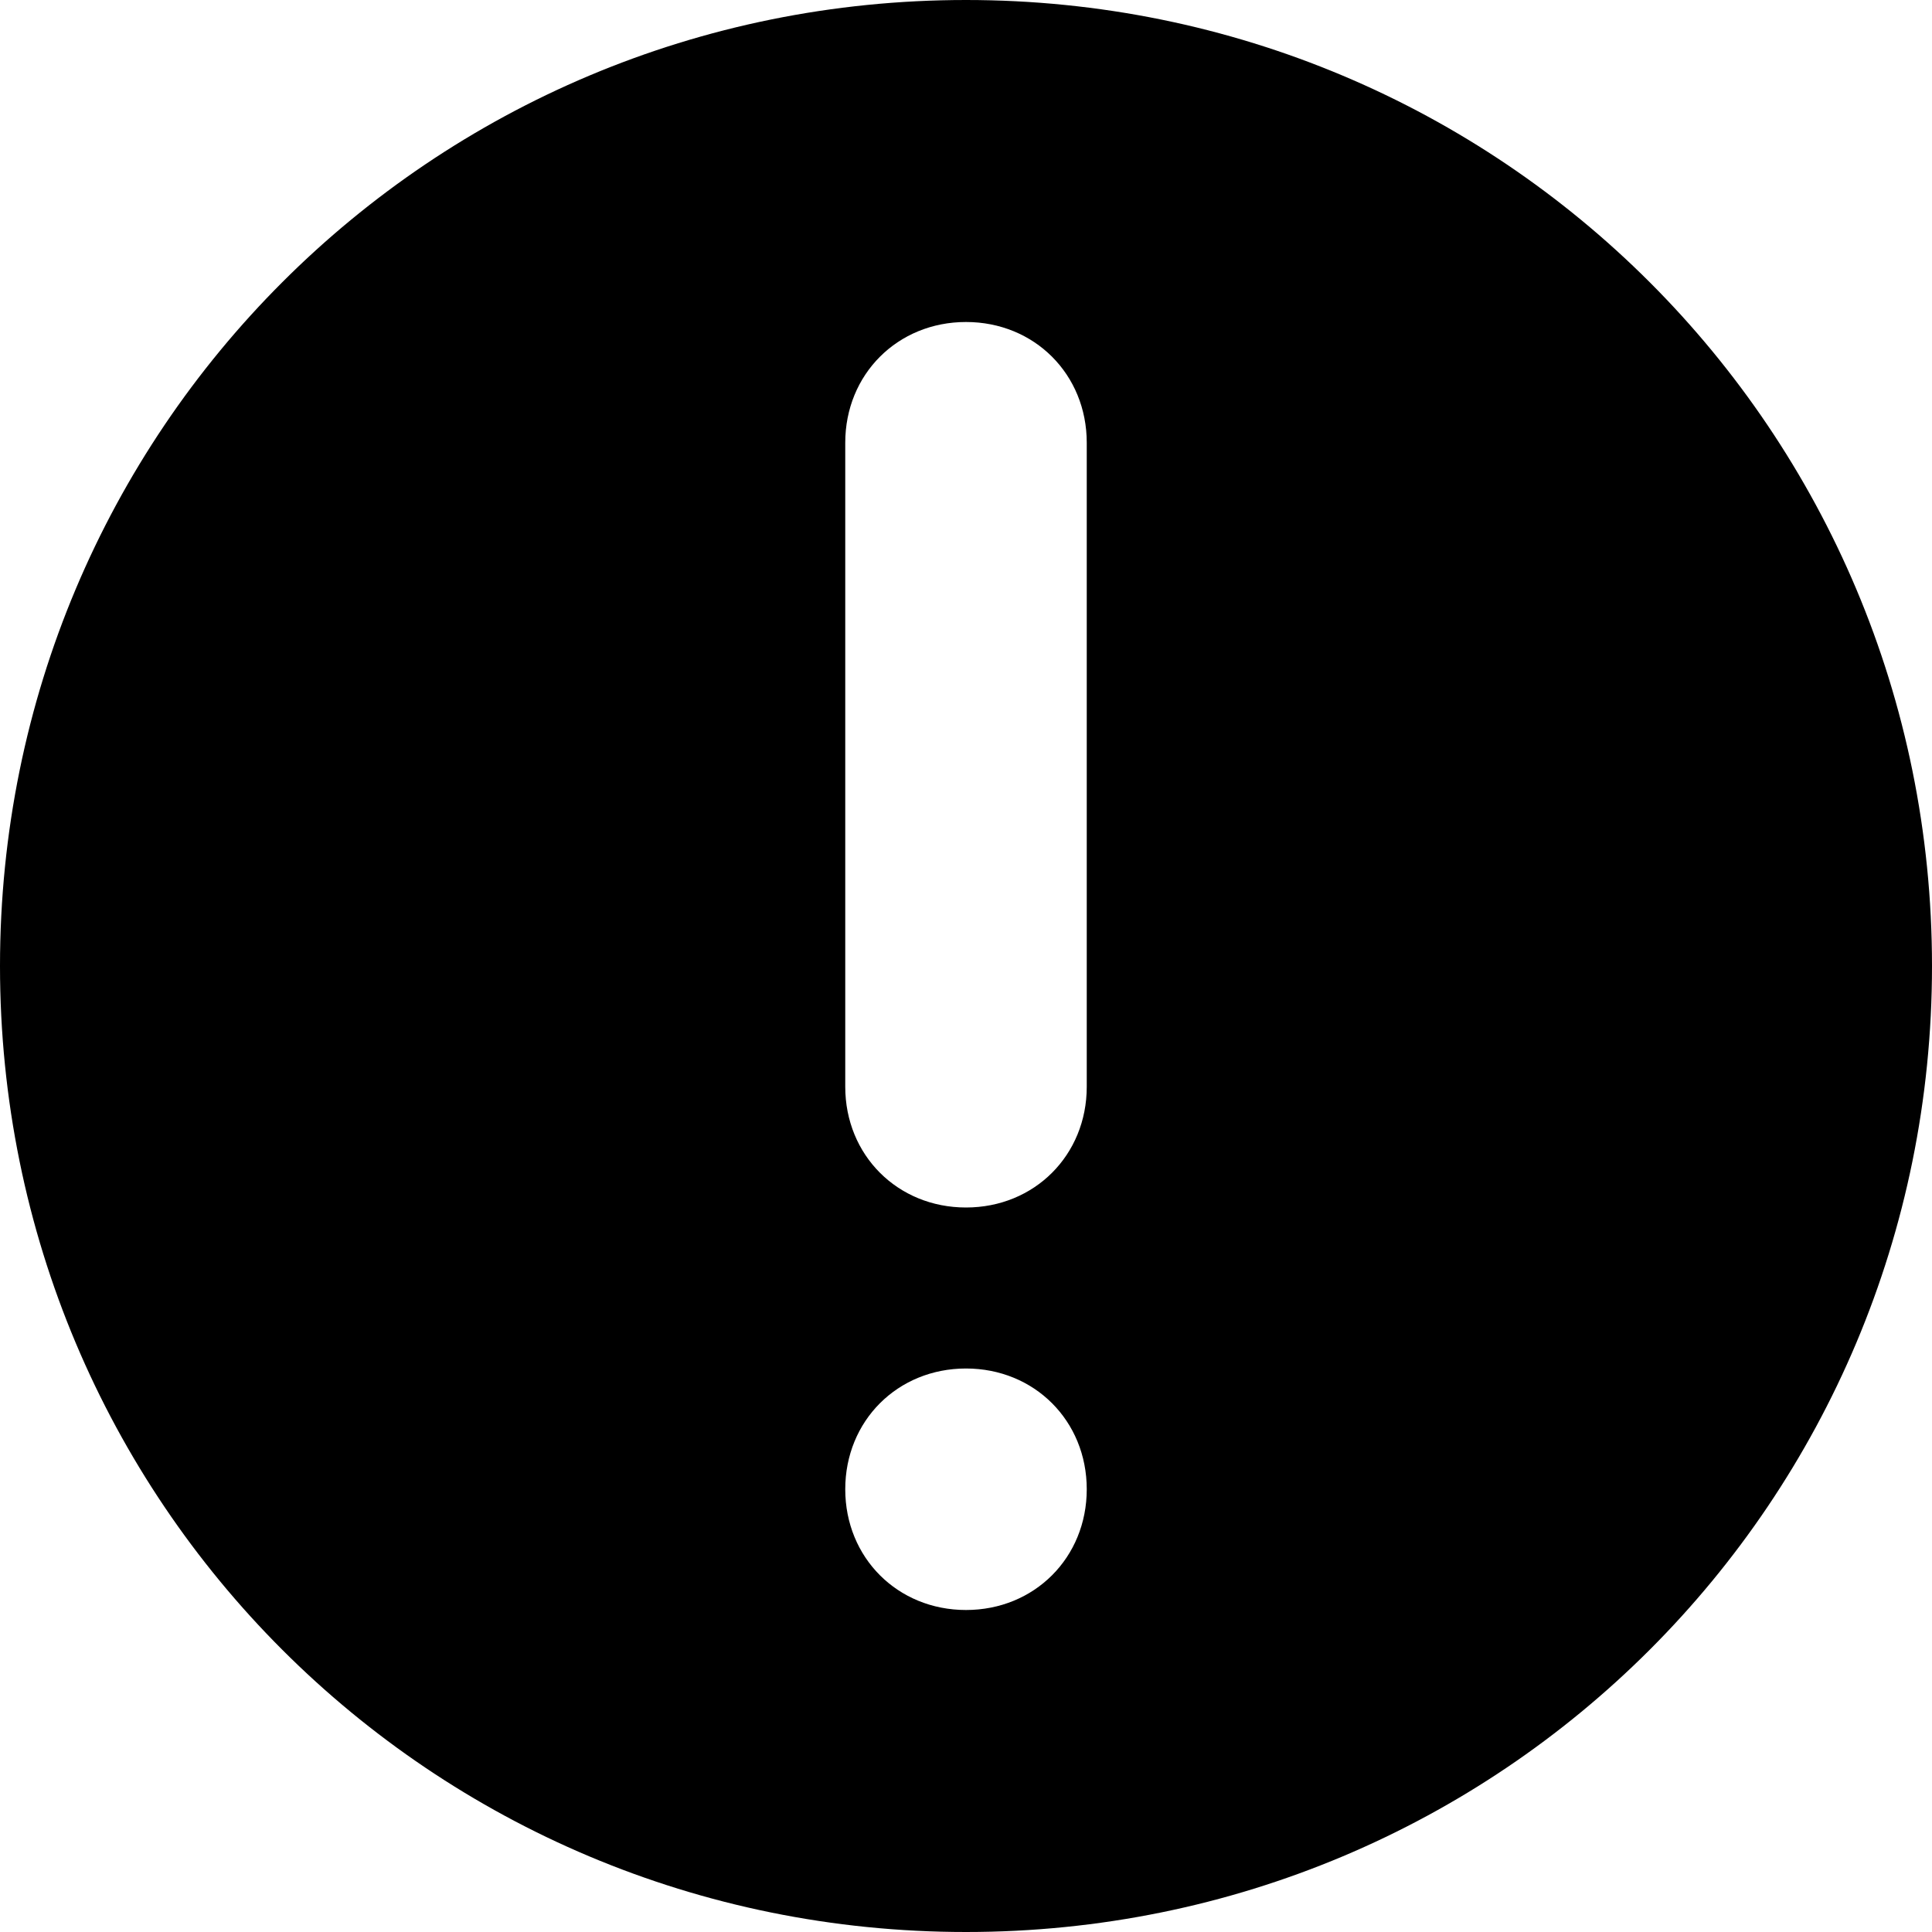 <svg t="1585405860824" class="icon" viewBox="0 0 1024 1024" version="1.1" xmlns="http://www.w3.org/2000/svg" p-id="1642" width="200" height="200"><path d="M512 1024C228.267 1024 0 795.733 0 512S228.267 0 512 0s512 228.267 512 512S795.733 1024 512 1024zM576 234.667c0-36.267-27.733-64-64-64s-64 27.733-64 64l0 341.333c0 36.267 27.733 64 64 64s64-27.733 64-64L576 234.667zM512 725.333c-36.267 0-64 27.733-64 64s27.733 64 64 64 64-27.733 64-64S548.267 725.333 512 725.333z" p-id="1643"></path></svg>